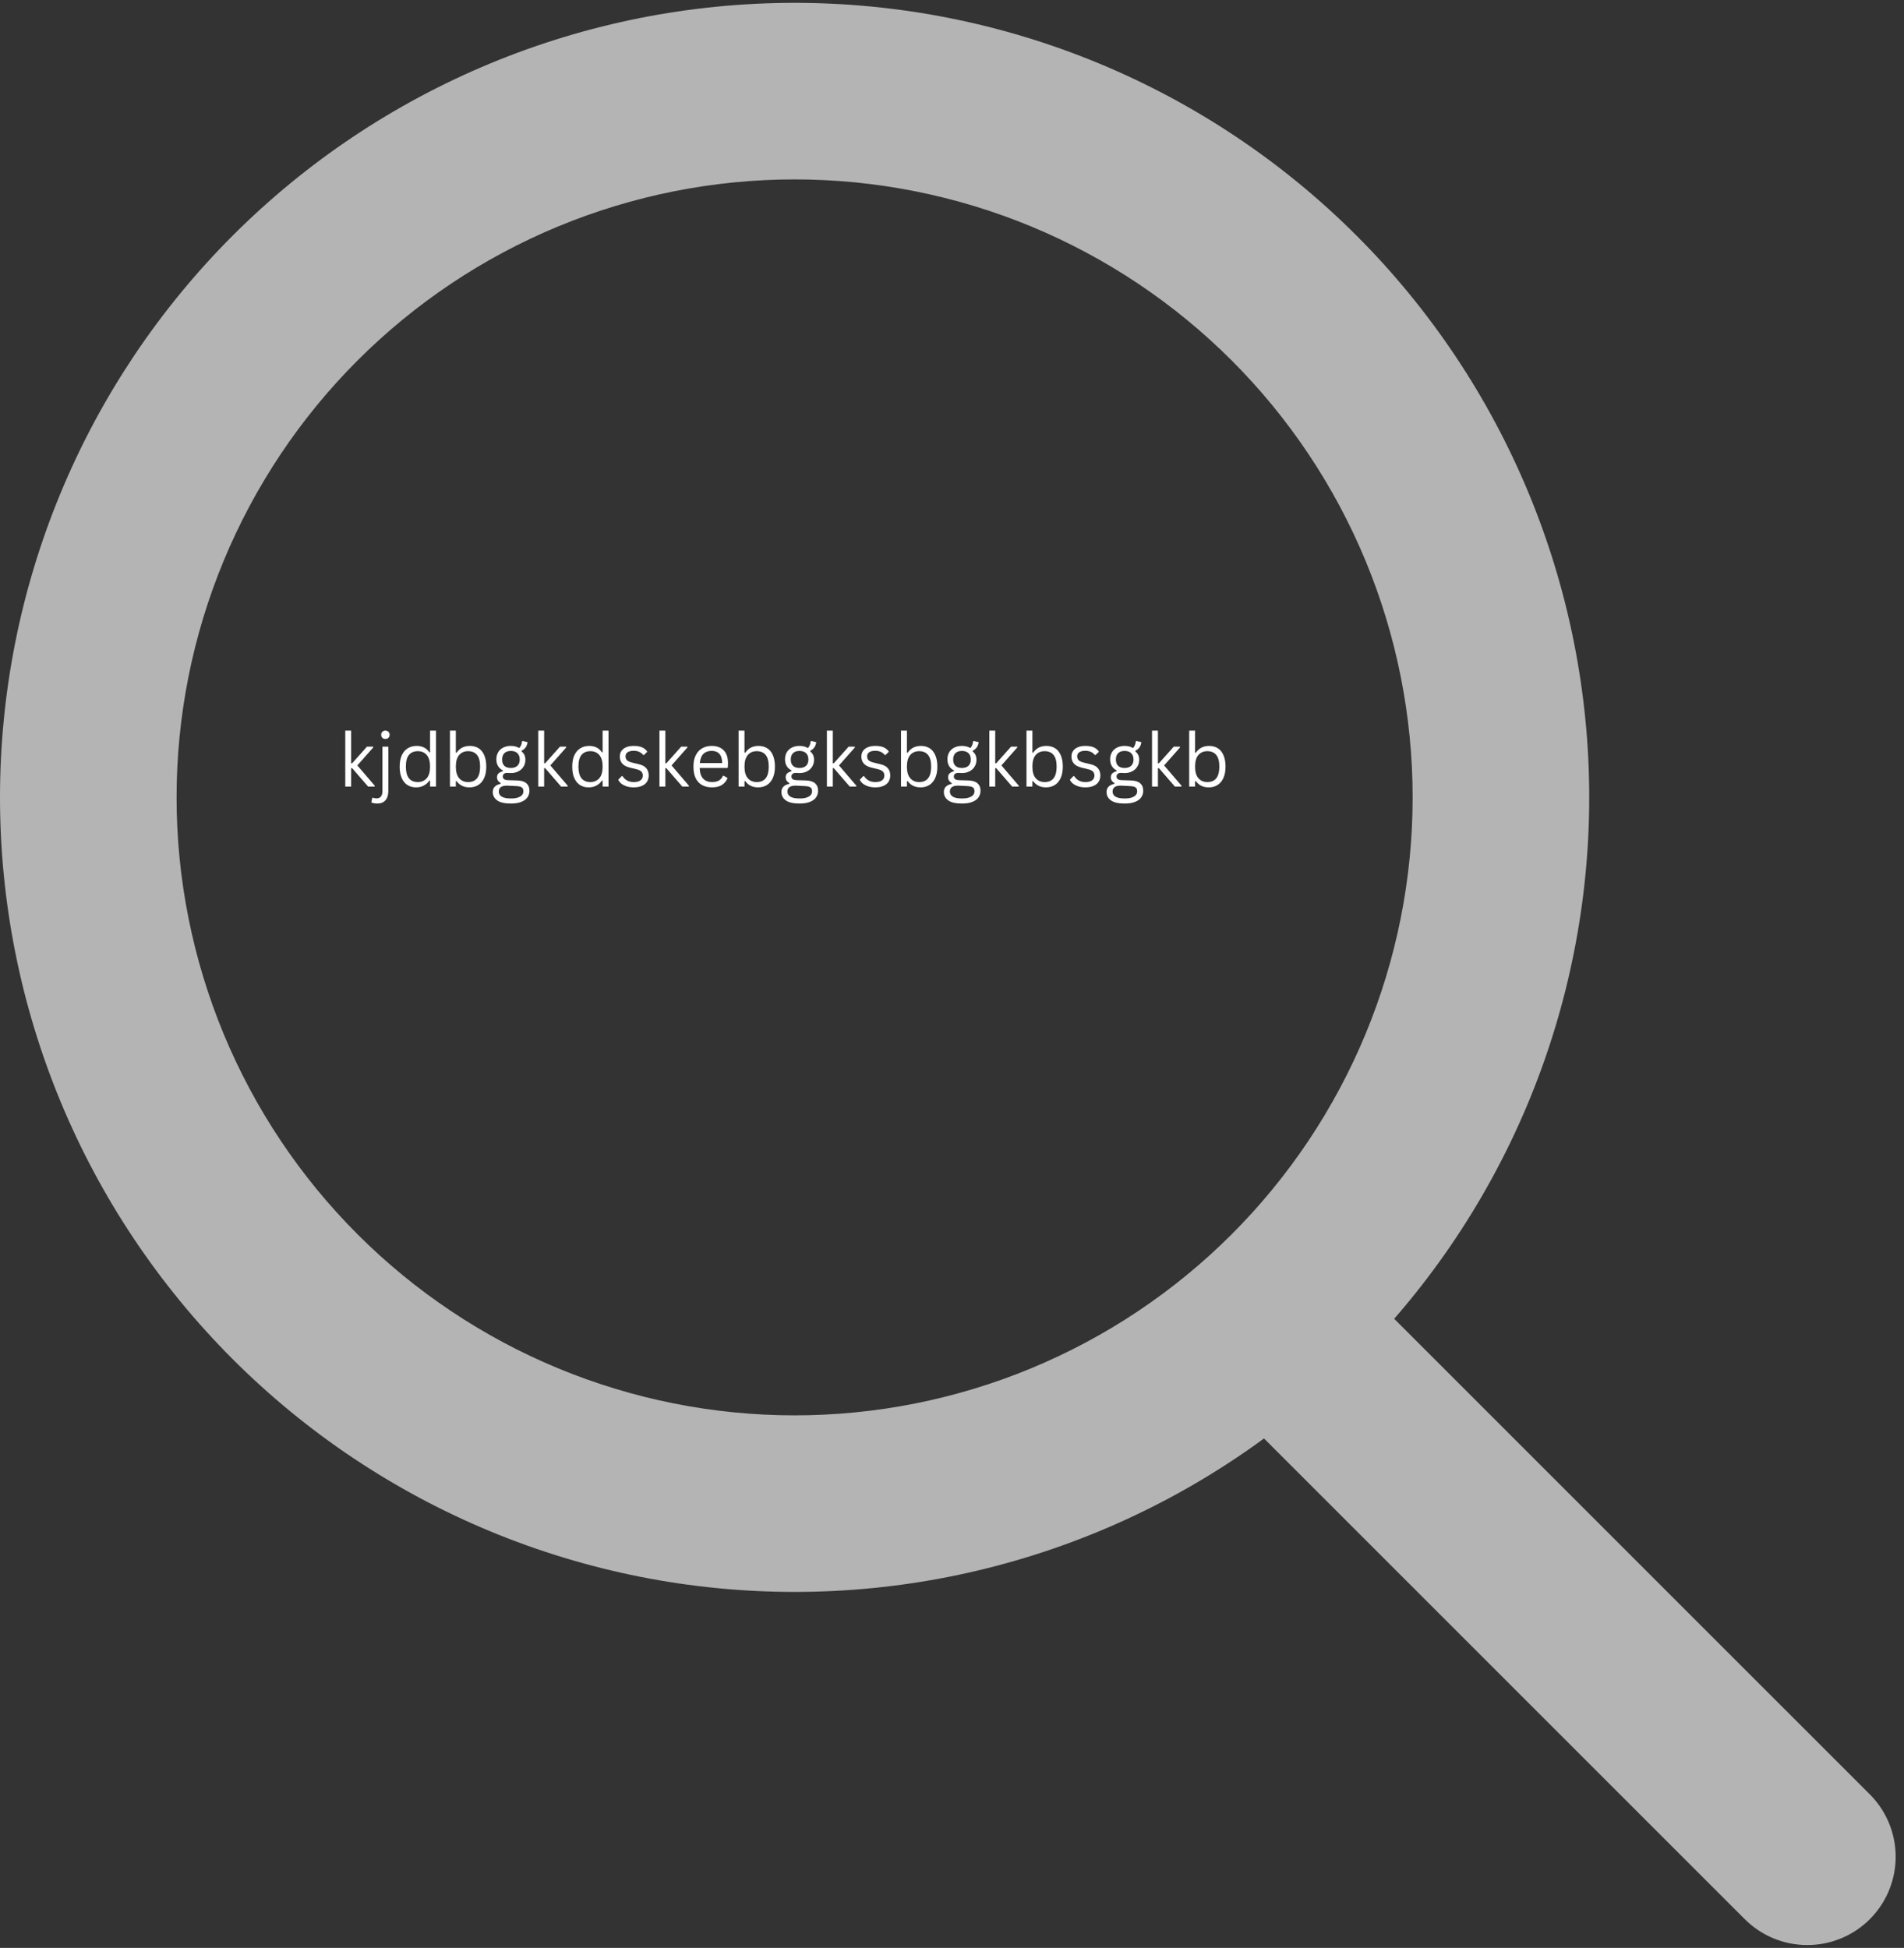 <svg xmlns="http://www.w3.org/2000/svg" xmlns:xlink="http://www.w3.org/1999/xlink" width="821" zoomAndPan="magnify" viewBox="0 0 615.75 630" height="840" preserveAspectRatio="xMidYMid meet" version="1.2"><rect x="0" y="0" width="615.75" height="630" fill="#333333" stroke="none"/><defs><clipPath id="706096820e"><path d="M 0 0.129 L 514 0.129 L 514 515 L 0 515 Z M 0 0.129 "/></clipPath><clipPath id="1c6dd3f3b4"><path d="M 383 399 L 614 399 L 614 629.871 L 383 629.871 Z M 383 399 "/></clipPath></defs><g id="3831ed26a3"><g clip-rule="nonzero" clip-path="url(#706096820e)"><path style=" stroke:none;fill-rule:nonzero;fill:#b4b4b4;fill-opacity:1;" d="M 256.977 514.871 C 252.77 514.871 248.566 514.766 244.367 514.559 C 240.164 514.355 235.973 514.043 231.789 513.633 C 227.602 513.219 223.43 512.707 219.27 512.09 C 215.109 511.473 210.965 510.754 206.84 509.934 C 202.719 509.109 198.613 508.191 194.535 507.168 C 190.457 506.145 186.402 505.023 182.379 503.805 C 178.355 502.582 174.363 501.266 170.402 499.848 C 166.441 498.43 162.52 496.918 158.637 495.309 C 154.75 493.699 150.906 491.996 147.105 490.195 C 143.301 488.398 139.547 486.508 135.84 484.527 C 132.129 482.543 128.473 480.473 124.863 478.309 C 121.258 476.148 117.703 473.898 114.207 471.562 C 110.711 469.227 107.273 466.805 103.895 464.297 C 100.516 461.793 97.203 459.207 93.953 456.539 C 90.699 453.871 87.516 451.125 84.402 448.301 C 81.285 445.477 78.238 442.578 75.266 439.602 C 72.293 436.629 69.395 433.586 66.57 430.469 C 63.746 427.352 61 424.168 58.332 420.918 C 55.664 417.668 53.074 414.352 50.57 410.973 C 48.066 407.598 45.645 404.16 43.309 400.664 C 40.973 397.164 38.723 393.613 36.559 390.008 C 34.398 386.398 32.324 382.742 30.344 379.031 C 28.359 375.324 26.469 371.566 24.672 367.766 C 22.875 363.965 21.172 360.121 19.562 356.234 C 17.953 352.348 16.438 348.426 15.023 344.465 C 13.605 340.508 12.285 336.516 11.066 332.492 C 9.844 328.465 8.723 324.414 7.699 320.336 C 6.68 316.254 5.758 312.152 4.938 308.027 C 4.117 303.902 3.398 299.762 2.781 295.602 C 2.164 291.441 1.648 287.27 1.238 283.082 C 0.824 278.898 0.516 274.703 0.309 270.504 C 0.102 266.305 0 262.102 0 257.895 C 0 253.688 0.102 249.484 0.309 245.285 C 0.516 241.086 0.824 236.891 1.238 232.707 C 1.648 228.52 2.164 224.348 2.781 220.188 C 3.398 216.027 4.117 211.887 4.938 207.762 C 5.758 203.637 6.68 199.535 7.699 195.453 C 8.723 191.375 9.844 187.324 11.066 183.297 C 12.285 179.273 13.605 175.281 15.023 171.32 C 16.438 167.363 17.953 163.441 19.562 159.555 C 21.172 155.668 22.875 151.824 24.672 148.023 C 26.469 144.223 28.359 140.465 30.344 136.758 C 32.324 133.047 34.398 129.391 36.559 125.781 C 38.723 122.176 40.973 118.625 43.309 115.125 C 45.645 111.629 48.066 108.191 50.57 104.816 C 53.074 101.438 55.664 98.121 58.332 94.871 C 61 91.621 63.746 88.438 66.57 85.32 C 69.395 82.203 72.293 79.16 75.266 76.188 C 78.238 73.211 81.285 70.312 84.402 67.488 C 87.516 64.664 90.699 61.918 93.953 59.25 C 97.203 56.582 100.516 53.996 103.895 51.488 C 107.273 48.984 110.711 46.562 114.207 44.227 C 117.703 41.891 121.258 39.641 124.863 37.48 C 128.473 35.316 132.129 33.246 135.836 31.262 C 139.547 29.281 143.301 27.391 147.105 25.59 C 150.906 23.793 154.75 22.09 158.637 20.48 C 162.52 18.871 166.441 17.359 170.402 15.941 C 174.363 14.523 178.355 13.207 182.379 11.984 C 186.402 10.766 190.457 9.641 194.535 8.621 C 198.613 7.598 202.719 6.676 206.84 5.855 C 210.965 5.035 215.109 4.316 219.27 3.699 C 223.43 3.082 227.602 2.57 231.789 2.156 C 235.973 1.746 240.164 1.434 244.367 1.23 C 248.566 1.023 252.77 0.918 256.977 0.918 C 261.18 0.918 265.383 1.023 269.586 1.23 C 273.785 1.434 277.977 1.746 282.164 2.156 C 286.348 2.57 290.52 3.082 294.68 3.699 C 298.84 4.316 302.984 5.035 307.109 5.855 C 311.234 6.676 315.336 7.598 319.414 8.621 C 323.496 9.641 327.547 10.766 331.57 11.984 C 335.594 13.207 339.586 14.523 343.547 15.941 C 347.508 17.359 351.43 18.871 355.316 20.48 C 359.199 22.09 363.043 23.793 366.848 25.59 C 370.648 27.391 374.402 29.281 378.113 31.262 C 381.82 33.246 385.48 35.316 389.086 37.48 C 392.695 39.641 396.246 41.891 399.742 44.227 C 403.238 46.562 406.676 48.984 410.055 51.488 C 413.434 53.996 416.746 56.582 420 59.25 C 423.25 61.918 426.434 64.664 429.551 67.488 C 432.664 70.312 435.711 73.211 438.684 76.188 C 441.656 79.16 444.559 82.203 447.383 85.32 C 450.207 88.438 452.953 91.621 455.621 94.871 C 458.289 98.121 460.875 101.438 463.379 104.816 C 465.883 108.191 468.305 111.629 470.641 115.125 C 472.977 118.625 475.227 122.176 477.391 125.781 C 479.551 129.391 481.625 133.047 483.605 136.758 C 485.59 140.465 487.48 144.223 489.277 148.023 C 491.074 151.824 492.781 155.668 494.391 159.555 C 496 163.441 497.512 167.363 498.93 171.32 C 500.344 175.281 501.664 179.273 502.887 183.297 C 504.105 187.324 505.227 191.375 506.25 195.453 C 507.27 199.535 508.191 203.637 509.012 207.762 C 509.832 211.887 510.551 216.027 511.168 220.188 C 511.785 224.348 512.301 228.52 512.711 232.707 C 513.125 236.891 513.434 241.086 513.641 245.285 C 513.848 249.484 513.949 253.688 513.949 257.895 C 513.949 262.102 513.848 266.305 513.641 270.504 C 513.434 274.703 513.125 278.898 512.711 283.082 C 512.301 287.27 511.785 291.441 511.168 295.602 C 510.551 299.762 509.832 303.902 509.012 308.027 C 508.191 312.152 507.27 316.254 506.25 320.336 C 505.227 324.414 504.105 328.465 502.887 332.492 C 501.664 336.516 500.344 340.508 498.93 344.465 C 497.512 348.426 496 352.348 494.391 356.234 C 492.781 360.121 491.074 363.965 489.277 367.766 C 487.48 371.566 485.59 375.324 483.605 379.031 C 481.625 382.742 479.551 386.398 477.391 390.008 C 475.227 393.613 472.977 397.164 470.641 400.664 C 468.305 404.16 465.883 407.598 463.379 410.973 C 460.875 414.352 458.289 417.668 455.621 420.918 C 452.953 424.168 450.207 427.352 447.383 430.469 C 444.559 433.586 441.656 436.629 438.684 439.602 C 435.711 442.578 432.664 445.477 429.551 448.301 C 426.434 451.125 423.25 453.871 420 456.539 C 416.746 459.207 413.434 461.793 410.055 464.297 C 406.676 466.805 403.238 469.227 399.742 471.562 C 396.246 473.898 392.695 476.148 389.086 478.309 C 385.48 480.473 381.82 482.543 378.113 484.527 C 374.402 486.508 370.648 488.398 366.848 490.195 C 363.043 491.996 359.199 493.699 355.316 495.309 C 351.43 496.918 347.508 498.43 343.547 499.848 C 339.586 501.266 335.594 502.582 331.57 503.805 C 327.547 505.023 323.496 506.145 319.414 507.168 C 315.336 508.191 311.234 509.113 307.109 509.934 C 302.984 510.754 298.84 511.473 294.68 512.09 C 290.52 512.707 286.348 513.219 282.164 513.633 C 277.977 514.043 273.785 514.355 269.586 514.559 C 265.383 514.766 261.18 514.871 256.977 514.871 Z M 256.977 58.023 C 253.703 58.023 250.434 58.105 247.168 58.266 C 243.902 58.426 240.641 58.668 237.383 58.988 C 234.129 59.309 230.883 59.707 227.648 60.188 C 224.414 60.668 221.191 61.227 217.984 61.867 C 214.773 62.504 211.582 63.219 208.41 64.016 C 205.238 64.809 202.086 65.684 198.957 66.633 C 195.824 67.582 192.723 68.605 189.641 69.707 C 186.562 70.809 183.512 71.988 180.488 73.238 C 177.465 74.492 174.477 75.816 171.52 77.215 C 168.562 78.613 165.641 80.082 162.758 81.625 C 159.871 83.168 157.027 84.777 154.223 86.461 C 151.414 88.141 148.652 89.891 145.934 91.707 C 143.215 93.527 140.539 95.41 137.914 97.359 C 135.285 99.305 132.707 101.316 130.18 103.395 C 127.652 105.469 125.176 107.605 122.75 109.801 C 120.328 111.996 117.957 114.254 115.645 116.566 C 113.332 118.879 111.078 121.246 108.883 123.672 C 106.684 126.094 104.551 128.57 102.473 131.098 C 100.398 133.629 98.387 136.203 96.438 138.832 C 94.488 141.461 92.605 144.133 90.789 146.852 C 88.973 149.574 87.223 152.336 85.543 155.141 C 83.859 157.945 82.246 160.793 80.707 163.676 C 79.164 166.562 77.695 169.48 76.297 172.438 C 74.898 175.395 73.57 178.387 72.32 181.406 C 71.066 184.43 69.891 187.48 68.789 190.559 C 67.688 193.641 66.66 196.746 65.711 199.875 C 64.762 203.004 63.891 206.156 63.094 209.332 C 62.301 212.504 61.586 215.695 60.945 218.902 C 60.309 222.109 59.75 225.332 59.27 228.566 C 58.789 231.805 58.387 235.047 58.066 238.305 C 57.746 241.559 57.508 244.82 57.348 248.086 C 57.188 251.355 57.105 254.625 57.105 257.895 C 57.105 261.164 57.188 264.434 57.348 267.703 C 57.508 270.969 57.746 274.23 58.066 277.484 C 58.387 280.742 58.789 283.984 59.27 287.223 C 59.75 290.457 60.309 293.68 60.945 296.887 C 61.586 300.094 62.301 303.285 63.094 306.457 C 63.891 309.633 64.762 312.785 65.711 315.914 C 66.66 319.043 67.688 322.148 68.789 325.227 C 69.891 328.309 71.066 331.359 72.32 334.383 C 73.57 337.402 74.898 340.395 76.297 343.352 C 77.695 346.305 79.164 349.227 80.707 352.113 C 82.246 354.996 83.859 357.844 85.543 360.648 C 87.223 363.453 88.973 366.215 90.789 368.938 C 92.605 371.656 94.488 374.328 96.438 376.957 C 98.387 379.582 100.398 382.16 102.473 384.691 C 104.551 387.219 106.684 389.695 108.883 392.117 C 111.078 394.543 113.332 396.91 115.645 399.223 C 117.957 401.535 120.328 403.793 122.75 405.988 C 125.176 408.184 127.652 410.32 130.18 412.395 C 132.707 414.473 135.285 416.484 137.914 418.43 C 140.539 420.379 143.215 422.262 145.934 424.078 C 148.652 425.898 151.414 427.648 154.223 429.328 C 157.027 431.012 159.871 432.621 162.758 434.164 C 165.641 435.707 168.562 437.176 171.52 438.574 C 174.477 439.973 177.465 441.297 180.488 442.551 C 183.512 443.801 186.562 444.977 189.641 446.082 C 192.723 447.184 195.824 448.207 198.957 449.156 C 202.086 450.105 205.238 450.98 208.41 451.773 C 211.582 452.57 214.773 453.285 217.984 453.922 C 221.191 454.562 224.414 455.121 227.648 455.602 C 230.883 456.082 234.129 456.48 237.383 456.801 C 240.641 457.121 243.902 457.363 247.168 457.523 C 250.434 457.684 253.703 457.766 256.977 457.766 C 260.246 457.766 263.516 457.684 266.781 457.523 C 270.051 457.363 273.309 457.121 276.566 456.801 C 279.82 456.48 283.066 456.082 286.301 455.602 C 289.539 455.121 292.758 454.562 295.969 453.922 C 299.176 453.285 302.367 452.57 305.539 451.773 C 308.711 450.98 311.863 450.105 314.992 449.156 C 318.125 448.207 321.23 447.184 324.309 446.082 C 327.391 444.977 330.441 443.801 333.461 442.551 C 336.484 441.297 339.473 439.973 342.43 438.574 C 345.387 437.176 348.309 435.707 351.191 434.164 C 354.078 432.621 356.922 431.012 359.73 429.328 C 362.535 427.648 365.297 425.898 368.016 424.078 C 370.738 422.262 373.41 420.379 376.039 418.43 C 378.664 416.484 381.242 414.473 383.77 412.395 C 386.301 410.32 388.777 408.184 391.199 405.988 C 393.621 403.793 395.992 401.535 398.305 399.223 C 400.617 396.91 402.871 394.543 405.07 392.117 C 407.266 389.695 409.402 387.219 411.477 384.691 C 413.551 382.16 415.562 379.582 417.512 376.957 C 419.461 374.328 421.344 371.656 423.16 368.938 C 424.977 366.215 426.727 363.453 428.41 360.648 C 430.09 357.844 431.703 354.996 433.246 352.113 C 434.785 349.227 436.258 346.305 437.656 343.352 C 439.055 340.395 440.379 337.402 441.629 334.383 C 442.883 331.359 444.059 328.309 445.16 325.227 C 446.262 322.148 447.289 319.043 448.238 315.914 C 449.188 312.785 450.059 309.633 450.855 306.457 C 451.648 303.285 452.367 300.094 453.004 296.887 C 453.641 293.68 454.203 290.457 454.68 287.223 C 455.16 283.984 455.562 280.742 455.883 277.484 C 456.203 274.23 456.445 270.969 456.605 267.703 C 456.766 264.434 456.844 261.164 456.844 257.895 C 456.844 254.625 456.766 251.355 456.605 248.086 C 456.445 244.82 456.203 241.559 455.883 238.305 C 455.562 235.047 455.16 231.805 454.68 228.566 C 454.203 225.332 453.641 222.109 453.004 218.902 C 452.367 215.695 451.648 212.504 450.855 209.332 C 450.059 206.156 449.188 203.004 448.238 199.875 C 447.289 196.746 446.262 193.641 445.16 190.559 C 444.059 187.48 442.883 184.43 441.629 181.406 C 440.379 178.387 439.055 175.395 437.656 172.438 C 436.258 169.48 434.785 166.562 433.246 163.676 C 431.703 160.793 430.09 157.945 428.41 155.141 C 426.727 152.336 424.977 149.574 423.16 146.852 C 421.344 144.133 419.461 141.461 417.512 138.832 C 415.562 136.203 413.551 133.629 411.477 131.098 C 409.402 128.57 407.266 126.094 405.07 123.672 C 402.871 121.246 400.617 118.879 398.305 116.566 C 395.992 114.254 393.621 111.996 391.199 109.801 C 388.777 107.605 386.301 105.469 383.77 103.395 C 381.242 101.316 378.664 99.305 376.039 97.359 C 373.41 95.41 370.738 93.527 368.016 91.707 C 365.297 89.891 362.535 88.141 359.73 86.461 C 356.922 84.777 354.078 83.168 351.191 81.625 C 348.309 80.082 345.387 78.613 342.43 77.215 C 339.473 75.816 336.484 74.492 333.461 73.238 C 330.441 71.988 327.391 70.809 324.309 69.707 C 321.23 68.605 318.125 67.582 314.992 66.633 C 311.863 65.684 308.711 64.809 305.539 64.016 C 302.367 63.219 299.176 62.504 295.969 61.867 C 292.758 61.227 289.539 60.668 286.301 60.188 C 283.066 59.707 279.82 59.309 276.566 58.988 C 273.309 58.668 270.051 58.426 266.781 58.266 C 263.516 58.105 260.246 58.023 256.977 58.023 Z M 256.977 58.023 "/></g><g clip-rule="nonzero" clip-path="url(#1c6dd3f3b4)"><path style=" stroke:none;fill-rule:nonzero;fill:#b4b4b4;fill-opacity:1;" d="M 584.332 629.082 C 582.461 629.074 580.609 628.883 578.773 628.512 C 576.938 628.137 575.16 627.59 573.434 626.867 C 571.703 626.145 570.066 625.262 568.512 624.215 C 566.961 623.172 565.523 621.984 564.203 620.656 L 391.457 447.914 C 390.797 447.25 390.172 446.559 389.578 445.836 C 388.984 445.113 388.43 444.363 387.91 443.582 C 387.391 442.805 386.91 442.004 386.473 441.18 C 386.031 440.355 385.633 439.508 385.273 438.645 C 384.918 437.781 384.602 436.902 384.332 436.008 C 384.062 435.113 383.836 434.207 383.652 433.289 C 383.473 432.371 383.336 431.445 383.242 430.516 C 383.152 429.586 383.105 428.652 383.105 427.715 C 383.105 426.781 383.152 425.848 383.246 424.918 C 383.336 423.988 383.473 423.062 383.656 422.145 C 383.84 421.23 384.066 420.324 384.34 419.43 C 384.609 418.535 384.926 417.652 385.285 416.789 C 385.641 415.926 386.039 415.082 386.48 414.258 C 386.922 413.434 387.402 412.633 387.922 411.855 C 388.441 411.074 389 410.324 389.594 409.602 C 390.188 408.879 390.812 408.188 391.473 407.527 C 392.137 406.867 392.828 406.238 393.551 405.645 C 394.273 405.051 395.023 404.496 395.801 403.977 C 396.578 403.457 397.379 402.977 398.203 402.535 C 399.031 402.094 399.875 401.695 400.738 401.336 C 401.602 400.977 402.48 400.664 403.375 400.391 C 404.27 400.121 405.176 399.891 406.094 399.711 C 407.012 399.527 407.934 399.391 408.867 399.297 C 409.797 399.207 410.73 399.16 411.664 399.16 C 412.602 399.16 413.531 399.203 414.465 399.297 C 415.395 399.387 416.316 399.523 417.234 399.707 C 418.152 399.887 419.059 400.113 419.953 400.387 C 420.848 400.656 421.73 400.969 422.594 401.328 C 423.457 401.684 424.301 402.082 425.125 402.523 C 425.953 402.965 426.754 403.445 427.531 403.965 C 428.309 404.48 429.059 405.039 429.785 405.633 C 430.508 406.223 431.199 406.852 431.859 407.512 L 604.605 580.254 C 605.605 581.25 606.527 582.309 607.371 583.438 C 608.219 584.57 608.973 585.754 609.641 586.996 C 610.309 588.238 610.883 589.523 611.359 590.848 C 611.84 592.176 612.215 593.531 612.492 594.914 C 612.77 596.293 612.945 597.691 613.016 599.098 C 613.086 600.508 613.055 601.914 612.914 603.316 C 612.777 604.719 612.539 606.105 612.195 607.473 C 611.852 608.84 611.41 610.176 610.867 611.477 C 610.328 612.781 609.695 614.035 608.969 615.242 C 608.242 616.453 607.43 617.602 606.531 618.688 C 605.637 619.777 604.664 620.793 603.617 621.738 C 602.57 622.68 601.457 623.543 600.281 624.32 C 599.109 625.102 597.883 625.789 596.605 626.387 C 595.328 626.984 594.012 627.484 592.664 627.891 C 591.312 628.293 589.938 628.594 588.543 628.793 C 587.145 628.992 585.742 629.09 584.332 629.082 Z M 584.332 629.082 "/></g><g style="fill:#ffffff;fill-opacity:1;"><g transform="translate(109.408, 254.403)"><path style="stroke:none" d="M 2.25 0 L 2.25 -18.109 L 4.156 -18.109 L 4.156 -7.531 L 4.469 -7.531 L 9.281 -12.922 L 11.281 -12.922 L 11.281 -12.641 L 6.156 -6.844 L 11.766 -0.297 L 11.766 0 L 9.641 0 L 4.469 -5.969 L 4.156 -5.969 L 4.156 0 Z M 2.25 0 "/></g><g transform="translate(121.427, 254.403)"><path style="stroke:none" d="M 3.203 -15.406 C 2.797 -15.406 2.469 -15.531 2.219 -15.781 C 1.969 -16.039 1.844 -16.367 1.844 -16.766 C 1.844 -17.148 1.969 -17.469 2.219 -17.719 C 2.469 -17.977 2.797 -18.109 3.203 -18.109 C 3.609 -18.109 3.938 -17.977 4.188 -17.719 C 4.445 -17.469 4.578 -17.148 4.578 -16.766 C 4.578 -16.367 4.445 -16.039 4.188 -15.781 C 3.938 -15.531 3.609 -15.406 3.203 -15.406 Z M 0.625 5.484 C 0.219 5.484 -0.133 5.453 -0.438 5.391 C -0.75 5.336 -1.051 5.254 -1.344 5.141 L -1.047 3.672 L -0.828 3.594 C -0.441 3.738 -0.047 3.812 0.359 3.812 C 0.973 3.812 1.441 3.609 1.766 3.203 C 2.086 2.805 2.25 2.234 2.25 1.484 L 2.25 -12.922 L 4.156 -12.922 L 4.156 1.422 C 4.156 2.711 3.848 3.711 3.234 4.422 C 2.617 5.129 1.75 5.484 0.625 5.484 Z M 0.625 5.484 "/></g><g transform="translate(127.834, 254.403)"><path style="stroke:none" d="M 6.703 0.25 C 5.66 0.25 4.742 0.004 3.953 -0.484 C 3.16 -0.984 2.539 -1.734 2.094 -2.734 C 1.645 -3.734 1.422 -4.973 1.422 -6.453 C 1.422 -7.93 1.656 -9.172 2.125 -10.172 C 2.594 -11.172 3.238 -11.914 4.062 -12.406 C 4.883 -12.906 5.836 -13.156 6.922 -13.156 C 7.773 -13.156 8.547 -12.992 9.234 -12.672 C 9.922 -12.348 10.516 -11.816 11.016 -11.078 L 11.25 -11.125 L 11.25 -18.109 L 13.156 -18.109 L 13.156 0 L 11.25 0 L 11.25 -1.891 L 11.016 -1.938 C 10.586 -1.289 10.008 -0.766 9.281 -0.359 C 8.562 0.047 7.703 0.25 6.703 0.25 Z M 7.297 -1.469 C 8.492 -1.469 9.453 -1.879 10.172 -2.703 C 10.891 -3.523 11.25 -4.773 11.25 -6.453 C 11.25 -8.141 10.891 -9.395 10.172 -10.219 C 9.453 -11.039 8.492 -11.453 7.297 -11.453 C 6.055 -11.453 5.098 -11.051 4.422 -10.25 C 3.754 -9.445 3.422 -8.18 3.422 -6.453 C 3.422 -3.129 4.711 -1.469 7.297 -1.469 Z M 7.297 -1.469 "/></g><g transform="translate(143.262, 254.403)"><path style="stroke:none" d="M 8.578 0.25 C 7.617 0.25 6.785 0.066 6.078 -0.297 C 5.379 -0.672 4.82 -1.164 4.406 -1.781 L 4.156 -1.734 L 4.156 0 L 2.25 0 L 2.25 -18.109 L 4.156 -18.109 L 4.156 -10.984 L 4.406 -10.938 C 5.383 -12.414 6.812 -13.156 8.688 -13.156 C 9.75 -13.156 10.676 -12.91 11.469 -12.422 C 12.27 -11.93 12.891 -11.18 13.328 -10.172 C 13.773 -9.172 14 -7.93 14 -6.453 C 14 -4.984 13.766 -3.742 13.297 -2.734 C 12.828 -1.734 12.188 -0.984 11.375 -0.484 C 10.57 0.004 9.641 0.25 8.578 0.25 Z M 8.125 -1.469 C 10.707 -1.469 12 -3.129 12 -6.453 C 12 -8.18 11.66 -9.445 10.984 -10.25 C 10.316 -11.051 9.363 -11.453 8.125 -11.453 C 6.914 -11.453 5.953 -11.039 5.234 -10.219 C 4.516 -9.395 4.156 -8.141 4.156 -6.453 C 4.156 -4.773 4.516 -3.523 5.234 -2.703 C 5.953 -1.879 6.914 -1.469 8.125 -1.469 Z M 8.125 -1.469 "/></g></g><g style="fill:#ffffff;fill-opacity:1;"><g transform="translate(158.583, 254.403)"><path style="stroke:none" d="M 6.656 5.484 C 4.613 5.484 3.125 5.141 2.188 4.453 C 1.25 3.773 0.781 2.875 0.781 1.75 C 0.781 1.031 1 0.453 1.438 0.016 C 1.875 -0.41 2.508 -0.719 3.344 -0.906 L 3.344 -1.141 C 2.945 -1.367 2.648 -1.633 2.453 -1.938 C 2.254 -2.25 2.156 -2.613 2.156 -3.031 C 2.156 -3.531 2.312 -3.938 2.625 -4.25 C 2.945 -4.562 3.422 -4.801 4.047 -4.969 L 4.047 -5.219 C 2.641 -5.957 1.938 -7.16 1.938 -8.828 C 1.938 -9.672 2.125 -10.422 2.5 -11.078 C 2.883 -11.734 3.43 -12.242 4.141 -12.609 C 4.859 -12.973 5.688 -13.156 6.625 -13.156 C 7.707 -13.156 8.613 -12.922 9.344 -12.453 C 9.613 -12.754 9.816 -13.078 9.953 -13.422 C 10.098 -13.773 10.188 -14.172 10.219 -14.609 L 10.469 -14.75 L 12.031 -14.375 C 11.957 -13.719 11.758 -13.16 11.438 -12.703 C 11.125 -12.254 10.68 -11.883 10.109 -11.594 L 10.109 -11.344 C 10.523 -11.02 10.832 -10.633 11.031 -10.188 C 11.227 -9.75 11.328 -9.238 11.328 -8.656 C 11.328 -7.844 11.129 -7.113 10.734 -6.469 C 10.348 -5.82 9.797 -5.312 9.078 -4.938 C 8.367 -4.562 7.551 -4.375 6.625 -4.375 C 6.52 -4.375 6.328 -4.383 6.047 -4.406 C 5.734 -4.414 5.504 -4.422 5.359 -4.422 C 4.953 -4.422 4.625 -4.316 4.375 -4.109 C 4.133 -3.898 4.016 -3.629 4.016 -3.297 C 4.016 -2.891 4.145 -2.594 4.406 -2.406 C 4.664 -2.219 5.098 -2.109 5.703 -2.078 L 8.766 -1.984 C 10.078 -1.93 11.051 -1.617 11.688 -1.047 C 12.32 -0.484 12.641 0.312 12.641 1.344 C 12.641 2.113 12.43 2.812 12.016 3.438 C 11.609 4.062 10.957 4.555 10.062 4.922 C 9.164 5.297 8.031 5.484 6.656 5.484 Z M 6.625 -6.016 C 7.539 -6.016 8.25 -6.254 8.75 -6.734 C 9.25 -7.211 9.5 -7.879 9.5 -8.734 C 9.5 -9.629 9.25 -10.316 8.75 -10.797 C 8.258 -11.285 7.551 -11.531 6.625 -11.531 C 5.707 -11.531 5.004 -11.285 4.516 -10.797 C 4.035 -10.316 3.797 -9.629 3.797 -8.734 C 3.797 -7.867 4.035 -7.195 4.516 -6.719 C 5.004 -6.25 5.707 -6.016 6.625 -6.016 Z M 6.656 3.844 C 7.602 3.844 8.379 3.734 8.984 3.516 C 9.586 3.305 10.02 3.031 10.281 2.688 C 10.551 2.344 10.688 1.953 10.688 1.516 C 10.688 1.141 10.613 0.832 10.469 0.594 C 10.332 0.363 10.102 0.188 9.781 0.062 C 9.457 -0.051 9.02 -0.125 8.469 -0.156 L 5.578 -0.297 L 5.172 -0.297 C 3.547 -0.266 2.734 0.363 2.734 1.594 C 2.734 3.094 4.039 3.844 6.656 3.844 Z M 6.656 3.844 "/></g><g transform="translate(171.82, 254.403)"><path style="stroke:none" d="M 2.25 0 L 2.25 -18.109 L 4.156 -18.109 L 4.156 -7.531 L 4.469 -7.531 L 9.281 -12.922 L 11.281 -12.922 L 11.281 -12.641 L 6.156 -6.844 L 11.766 -0.297 L 11.766 0 L 9.641 0 L 4.469 -5.969 L 4.156 -5.969 L 4.156 0 Z M 2.25 0 "/></g></g><g style="fill:#ffffff;fill-opacity:1;"><g transform="translate(183.64, 254.403)"><path style="stroke:none" d="M 6.703 0.25 C 5.66 0.25 4.742 0.004 3.953 -0.484 C 3.16 -0.984 2.539 -1.734 2.094 -2.734 C 1.645 -3.734 1.422 -4.973 1.422 -6.453 C 1.422 -7.93 1.656 -9.172 2.125 -10.172 C 2.594 -11.172 3.238 -11.914 4.062 -12.406 C 4.883 -12.906 5.836 -13.156 6.922 -13.156 C 7.773 -13.156 8.547 -12.992 9.234 -12.672 C 9.922 -12.348 10.516 -11.816 11.016 -11.078 L 11.25 -11.125 L 11.25 -18.109 L 13.156 -18.109 L 13.156 0 L 11.25 0 L 11.25 -1.891 L 11.016 -1.938 C 10.586 -1.289 10.008 -0.766 9.281 -0.359 C 8.562 0.047 7.703 0.25 6.703 0.25 Z M 7.297 -1.469 C 8.492 -1.469 9.453 -1.879 10.172 -2.703 C 10.891 -3.523 11.25 -4.773 11.25 -6.453 C 11.25 -8.141 10.891 -9.395 10.172 -10.219 C 9.453 -11.039 8.492 -11.453 7.297 -11.453 C 6.055 -11.453 5.098 -11.051 4.422 -10.25 C 3.754 -9.445 3.422 -8.18 3.422 -6.453 C 3.422 -3.129 4.711 -1.469 7.297 -1.469 Z M 7.297 -1.469 "/></g><g transform="translate(199.067, 254.403)"><path style="stroke:none" d="M 5.891 0.25 C 5.078 0.25 4.32 0.145 3.625 -0.062 C 2.938 -0.281 2.352 -0.578 1.875 -0.953 C 1.406 -1.328 1.07 -1.75 0.875 -2.219 L 2 -3.391 L 2.25 -3.391 C 2.664 -2.754 3.172 -2.273 3.766 -1.953 C 4.359 -1.629 5.066 -1.469 5.891 -1.469 C 6.836 -1.469 7.562 -1.648 8.062 -2.016 C 8.562 -2.391 8.812 -2.91 8.812 -3.578 C 8.812 -4.078 8.66 -4.492 8.359 -4.828 C 8.055 -5.16 7.566 -5.41 6.891 -5.578 L 4.719 -6.109 C 3.551 -6.391 2.703 -6.832 2.172 -7.438 C 1.641 -8.051 1.375 -8.805 1.375 -9.703 C 1.375 -10.41 1.551 -11.02 1.906 -11.531 C 2.27 -12.051 2.785 -12.453 3.453 -12.734 C 4.129 -13.016 4.938 -13.156 5.875 -13.156 C 7.051 -13.156 7.984 -12.988 8.672 -12.656 C 9.359 -12.332 9.891 -11.875 10.266 -11.281 L 9.188 -10.219 L 8.953 -10.219 C 8.547 -10.695 8.098 -11.039 7.609 -11.25 C 7.117 -11.469 6.539 -11.578 5.875 -11.578 C 5.02 -11.578 4.363 -11.422 3.906 -11.109 C 3.457 -10.805 3.234 -10.367 3.234 -9.797 C 3.234 -9.266 3.391 -8.836 3.703 -8.516 C 4.023 -8.203 4.586 -7.945 5.391 -7.75 L 7.531 -7.234 C 8.656 -6.973 9.469 -6.531 9.969 -5.906 C 10.469 -5.289 10.719 -4.52 10.719 -3.594 C 10.719 -2.832 10.535 -2.16 10.172 -1.578 C 9.816 -1.004 9.273 -0.555 8.547 -0.234 C 7.816 0.086 6.93 0.25 5.891 0.25 Z M 5.891 0.25 "/></g><g transform="translate(211.015, 254.403)"><path style="stroke:none" d="M 2.25 0 L 2.25 -18.109 L 4.156 -18.109 L 4.156 -7.531 L 4.469 -7.531 L 9.281 -12.922 L 11.281 -12.922 L 11.281 -12.641 L 6.156 -6.844 L 11.766 -0.297 L 11.766 0 L 9.641 0 L 4.469 -5.969 L 4.156 -5.969 L 4.156 0 Z M 2.25 0 "/></g></g><g style="fill:#ffffff;fill-opacity:1;"><g transform="translate(222.835, 254.403)"><path style="stroke:none" d="M 12.312 -6.016 L 3.438 -6.016 C 3.488 -4.453 3.863 -3.301 4.562 -2.562 C 5.258 -1.832 6.219 -1.469 7.438 -1.469 C 8.352 -1.469 9.094 -1.629 9.656 -1.953 C 10.219 -2.285 10.66 -2.801 10.984 -3.5 L 11.234 -3.5 L 12.469 -2.766 C 12.094 -1.828 11.492 -1.086 10.672 -0.547 C 9.848 -0.016 8.77 0.25 7.438 0.25 C 6.188 0.25 5.113 0.004 4.219 -0.484 C 3.32 -0.984 2.629 -1.734 2.141 -2.734 C 1.66 -3.734 1.422 -4.973 1.422 -6.453 C 1.422 -7.922 1.676 -9.156 2.188 -10.156 C 2.695 -11.164 3.395 -11.914 4.281 -12.406 C 5.164 -12.906 6.176 -13.156 7.312 -13.156 C 8.969 -13.156 10.258 -12.688 11.188 -11.75 C 12.125 -10.82 12.594 -9.441 12.594 -7.609 C 12.594 -6.891 12.578 -6.406 12.547 -6.156 Z M 10.719 -7.609 C 10.688 -8.984 10.379 -9.984 9.797 -10.609 C 9.223 -11.234 8.395 -11.547 7.312 -11.547 C 6.188 -11.547 5.301 -11.227 4.656 -10.594 C 4.008 -9.969 3.617 -8.973 3.484 -7.609 Z M 10.719 -7.609 "/></g><g transform="translate(236.61, 254.403)"><path style="stroke:none" d="M 8.578 0.25 C 7.617 0.25 6.785 0.066 6.078 -0.297 C 5.379 -0.672 4.82 -1.164 4.406 -1.781 L 4.156 -1.734 L 4.156 0 L 2.25 0 L 2.25 -18.109 L 4.156 -18.109 L 4.156 -10.984 L 4.406 -10.938 C 5.383 -12.414 6.812 -13.156 8.688 -13.156 C 9.75 -13.156 10.676 -12.91 11.469 -12.422 C 12.27 -11.93 12.891 -11.18 13.328 -10.172 C 13.773 -9.172 14 -7.93 14 -6.453 C 14 -4.984 13.766 -3.742 13.297 -2.734 C 12.828 -1.734 12.188 -0.984 11.375 -0.484 C 10.57 0.004 9.641 0.25 8.578 0.25 Z M 8.125 -1.469 C 10.707 -1.469 12 -3.129 12 -6.453 C 12 -8.18 11.66 -9.445 10.984 -10.25 C 10.316 -11.051 9.363 -11.453 8.125 -11.453 C 6.914 -11.453 5.953 -11.039 5.234 -10.219 C 4.516 -9.395 4.156 -8.141 4.156 -6.453 C 4.156 -4.773 4.516 -3.523 5.234 -2.703 C 5.953 -1.879 6.914 -1.469 8.125 -1.469 Z M 8.125 -1.469 "/></g></g><g style="fill:#ffffff;fill-opacity:1;"><g transform="translate(251.932, 254.403)"><path style="stroke:none" d="M 6.656 5.484 C 4.613 5.484 3.125 5.141 2.188 4.453 C 1.25 3.773 0.781 2.875 0.781 1.75 C 0.781 1.031 1 0.453 1.438 0.016 C 1.875 -0.41 2.508 -0.719 3.344 -0.906 L 3.344 -1.141 C 2.945 -1.367 2.648 -1.633 2.453 -1.938 C 2.254 -2.25 2.156 -2.613 2.156 -3.031 C 2.156 -3.531 2.312 -3.938 2.625 -4.25 C 2.945 -4.562 3.422 -4.801 4.047 -4.969 L 4.047 -5.219 C 2.641 -5.957 1.938 -7.16 1.938 -8.828 C 1.938 -9.672 2.125 -10.422 2.5 -11.078 C 2.883 -11.734 3.43 -12.242 4.141 -12.609 C 4.859 -12.973 5.688 -13.156 6.625 -13.156 C 7.707 -13.156 8.613 -12.922 9.344 -12.453 C 9.613 -12.754 9.816 -13.078 9.953 -13.422 C 10.098 -13.773 10.188 -14.172 10.219 -14.609 L 10.469 -14.75 L 12.031 -14.375 C 11.957 -13.719 11.758 -13.16 11.438 -12.703 C 11.125 -12.254 10.68 -11.883 10.109 -11.594 L 10.109 -11.344 C 10.523 -11.02 10.832 -10.633 11.031 -10.188 C 11.227 -9.75 11.328 -9.238 11.328 -8.656 C 11.328 -7.844 11.129 -7.113 10.734 -6.469 C 10.348 -5.82 9.797 -5.312 9.078 -4.938 C 8.367 -4.562 7.551 -4.375 6.625 -4.375 C 6.52 -4.375 6.328 -4.383 6.047 -4.406 C 5.734 -4.414 5.504 -4.422 5.359 -4.422 C 4.953 -4.422 4.625 -4.316 4.375 -4.109 C 4.133 -3.898 4.016 -3.629 4.016 -3.297 C 4.016 -2.891 4.145 -2.594 4.406 -2.406 C 4.664 -2.219 5.098 -2.109 5.703 -2.078 L 8.766 -1.984 C 10.078 -1.93 11.051 -1.617 11.688 -1.047 C 12.32 -0.484 12.641 0.312 12.641 1.344 C 12.641 2.113 12.43 2.812 12.016 3.438 C 11.609 4.062 10.957 4.555 10.062 4.922 C 9.164 5.297 8.031 5.484 6.656 5.484 Z M 6.625 -6.016 C 7.539 -6.016 8.25 -6.254 8.75 -6.734 C 9.25 -7.211 9.5 -7.879 9.5 -8.734 C 9.5 -9.629 9.25 -10.316 8.75 -10.797 C 8.258 -11.285 7.551 -11.531 6.625 -11.531 C 5.707 -11.531 5.004 -11.285 4.516 -10.797 C 4.035 -10.316 3.797 -9.629 3.797 -8.734 C 3.797 -7.867 4.035 -7.195 4.516 -6.719 C 5.004 -6.25 5.707 -6.016 6.625 -6.016 Z M 6.656 3.844 C 7.602 3.844 8.379 3.734 8.984 3.516 C 9.586 3.305 10.02 3.031 10.281 2.688 C 10.551 2.344 10.688 1.953 10.688 1.516 C 10.688 1.141 10.613 0.832 10.469 0.594 C 10.332 0.363 10.102 0.188 9.781 0.062 C 9.457 -0.051 9.02 -0.125 8.469 -0.156 L 5.578 -0.297 L 5.172 -0.297 C 3.547 -0.266 2.734 0.363 2.734 1.594 C 2.734 3.094 4.039 3.844 6.656 3.844 Z M 6.656 3.844 "/></g><g transform="translate(265.169, 254.403)"><path style="stroke:none" d="M 2.25 0 L 2.25 -18.109 L 4.156 -18.109 L 4.156 -7.531 L 4.469 -7.531 L 9.281 -12.922 L 11.281 -12.922 L 11.281 -12.641 L 6.156 -6.844 L 11.766 -0.297 L 11.766 0 L 9.641 0 L 4.469 -5.969 L 4.156 -5.969 L 4.156 0 Z M 2.25 0 "/></g><g transform="translate(277.188, 254.403)"><path style="stroke:none" d="M 5.891 0.25 C 5.078 0.25 4.32 0.145 3.625 -0.062 C 2.938 -0.281 2.352 -0.578 1.875 -0.953 C 1.406 -1.328 1.07 -1.75 0.875 -2.219 L 2 -3.391 L 2.25 -3.391 C 2.664 -2.754 3.172 -2.273 3.766 -1.953 C 4.359 -1.629 5.066 -1.469 5.891 -1.469 C 6.836 -1.469 7.562 -1.648 8.062 -2.016 C 8.562 -2.391 8.812 -2.91 8.812 -3.578 C 8.812 -4.078 8.66 -4.492 8.359 -4.828 C 8.055 -5.16 7.566 -5.41 6.891 -5.578 L 4.719 -6.109 C 3.551 -6.391 2.703 -6.832 2.172 -7.438 C 1.641 -8.051 1.375 -8.805 1.375 -9.703 C 1.375 -10.41 1.551 -11.02 1.906 -11.531 C 2.27 -12.051 2.785 -12.453 3.453 -12.734 C 4.129 -13.016 4.938 -13.156 5.875 -13.156 C 7.051 -13.156 7.984 -12.988 8.672 -12.656 C 9.359 -12.332 9.891 -11.875 10.266 -11.281 L 9.188 -10.219 L 8.953 -10.219 C 8.547 -10.695 8.098 -11.039 7.609 -11.25 C 7.117 -11.469 6.539 -11.578 5.875 -11.578 C 5.02 -11.578 4.363 -11.422 3.906 -11.109 C 3.457 -10.805 3.234 -10.367 3.234 -9.797 C 3.234 -9.266 3.391 -8.836 3.703 -8.516 C 4.023 -8.203 4.586 -7.945 5.391 -7.75 L 7.531 -7.234 C 8.656 -6.973 9.469 -6.531 9.969 -5.906 C 10.469 -5.289 10.719 -4.52 10.719 -3.594 C 10.719 -2.832 10.535 -2.16 10.172 -1.578 C 9.816 -1.004 9.273 -0.555 8.547 -0.234 C 7.816 0.086 6.93 0.25 5.891 0.25 Z M 5.891 0.25 "/></g><g transform="translate(289.136, 254.403)"><path style="stroke:none" d="M 8.578 0.25 C 7.617 0.25 6.785 0.066 6.078 -0.297 C 5.379 -0.672 4.82 -1.164 4.406 -1.781 L 4.156 -1.734 L 4.156 0 L 2.25 0 L 2.25 -18.109 L 4.156 -18.109 L 4.156 -10.984 L 4.406 -10.938 C 5.383 -12.414 6.812 -13.156 8.688 -13.156 C 9.75 -13.156 10.676 -12.91 11.469 -12.422 C 12.27 -11.93 12.891 -11.18 13.328 -10.172 C 13.773 -9.172 14 -7.93 14 -6.453 C 14 -4.984 13.766 -3.742 13.297 -2.734 C 12.828 -1.734 12.188 -0.984 11.375 -0.484 C 10.57 0.004 9.641 0.25 8.578 0.25 Z M 8.125 -1.469 C 10.707 -1.469 12 -3.129 12 -6.453 C 12 -8.18 11.66 -9.445 10.984 -10.25 C 10.316 -11.051 9.363 -11.453 8.125 -11.453 C 6.914 -11.453 5.953 -11.039 5.234 -10.219 C 4.516 -9.395 4.156 -8.141 4.156 -6.453 C 4.156 -4.773 4.516 -3.523 5.234 -2.703 C 5.953 -1.879 6.914 -1.469 8.125 -1.469 Z M 8.125 -1.469 "/></g></g><g style="fill:#ffffff;fill-opacity:1;"><g transform="translate(304.458, 254.403)"><path style="stroke:none" d="M 6.656 5.484 C 4.613 5.484 3.125 5.141 2.188 4.453 C 1.25 3.773 0.781 2.875 0.781 1.75 C 0.781 1.031 1 0.453 1.438 0.016 C 1.875 -0.41 2.508 -0.719 3.344 -0.906 L 3.344 -1.141 C 2.945 -1.367 2.648 -1.633 2.453 -1.938 C 2.254 -2.25 2.156 -2.613 2.156 -3.031 C 2.156 -3.531 2.312 -3.938 2.625 -4.25 C 2.945 -4.562 3.422 -4.801 4.047 -4.969 L 4.047 -5.219 C 2.641 -5.957 1.938 -7.16 1.938 -8.828 C 1.938 -9.672 2.125 -10.422 2.5 -11.078 C 2.883 -11.734 3.43 -12.242 4.141 -12.609 C 4.859 -12.973 5.688 -13.156 6.625 -13.156 C 7.707 -13.156 8.613 -12.922 9.344 -12.453 C 9.613 -12.754 9.816 -13.078 9.953 -13.422 C 10.098 -13.773 10.188 -14.172 10.219 -14.609 L 10.469 -14.75 L 12.031 -14.375 C 11.957 -13.719 11.758 -13.16 11.438 -12.703 C 11.125 -12.254 10.68 -11.883 10.109 -11.594 L 10.109 -11.344 C 10.523 -11.02 10.832 -10.633 11.031 -10.188 C 11.227 -9.75 11.328 -9.238 11.328 -8.656 C 11.328 -7.844 11.129 -7.113 10.734 -6.469 C 10.348 -5.82 9.797 -5.312 9.078 -4.938 C 8.367 -4.562 7.551 -4.375 6.625 -4.375 C 6.52 -4.375 6.328 -4.383 6.047 -4.406 C 5.734 -4.414 5.504 -4.422 5.359 -4.422 C 4.953 -4.422 4.625 -4.316 4.375 -4.109 C 4.133 -3.898 4.016 -3.629 4.016 -3.297 C 4.016 -2.891 4.145 -2.594 4.406 -2.406 C 4.664 -2.219 5.098 -2.109 5.703 -2.078 L 8.766 -1.984 C 10.078 -1.93 11.051 -1.617 11.688 -1.047 C 12.32 -0.484 12.641 0.312 12.641 1.344 C 12.641 2.113 12.43 2.812 12.016 3.438 C 11.609 4.062 10.957 4.555 10.062 4.922 C 9.164 5.297 8.031 5.484 6.656 5.484 Z M 6.625 -6.016 C 7.539 -6.016 8.25 -6.254 8.75 -6.734 C 9.25 -7.211 9.5 -7.879 9.5 -8.734 C 9.5 -9.629 9.25 -10.316 8.75 -10.797 C 8.258 -11.285 7.551 -11.531 6.625 -11.531 C 5.707 -11.531 5.004 -11.285 4.516 -10.797 C 4.035 -10.316 3.797 -9.629 3.797 -8.734 C 3.797 -7.867 4.035 -7.195 4.516 -6.719 C 5.004 -6.25 5.707 -6.016 6.625 -6.016 Z M 6.656 3.844 C 7.602 3.844 8.379 3.734 8.984 3.516 C 9.586 3.305 10.02 3.031 10.281 2.688 C 10.551 2.344 10.688 1.953 10.688 1.516 C 10.688 1.141 10.613 0.832 10.469 0.594 C 10.332 0.363 10.102 0.188 9.781 0.062 C 9.457 -0.051 9.02 -0.125 8.469 -0.156 L 5.578 -0.297 L 5.172 -0.297 C 3.547 -0.266 2.734 0.363 2.734 1.594 C 2.734 3.094 4.039 3.844 6.656 3.844 Z M 6.656 3.844 "/></g><g transform="translate(317.695, 254.403)"><path style="stroke:none" d="M 2.25 0 L 2.25 -18.109 L 4.156 -18.109 L 4.156 -7.531 L 4.469 -7.531 L 9.281 -12.922 L 11.281 -12.922 L 11.281 -12.641 L 6.156 -6.844 L 11.766 -0.297 L 11.766 0 L 9.641 0 L 4.469 -5.969 L 4.156 -5.969 L 4.156 0 Z M 2.25 0 "/></g><g transform="translate(329.713, 254.403)"><path style="stroke:none" d="M 8.578 0.25 C 7.617 0.25 6.785 0.066 6.078 -0.297 C 5.379 -0.672 4.82 -1.164 4.406 -1.781 L 4.156 -1.734 L 4.156 0 L 2.25 0 L 2.25 -18.109 L 4.156 -18.109 L 4.156 -10.984 L 4.406 -10.938 C 5.383 -12.414 6.812 -13.156 8.688 -13.156 C 9.75 -13.156 10.676 -12.91 11.469 -12.422 C 12.27 -11.93 12.891 -11.18 13.328 -10.172 C 13.773 -9.172 14 -7.93 14 -6.453 C 14 -4.984 13.766 -3.742 13.297 -2.734 C 12.828 -1.734 12.188 -0.984 11.375 -0.484 C 10.57 0.004 9.641 0.25 8.578 0.25 Z M 8.125 -1.469 C 10.707 -1.469 12 -3.129 12 -6.453 C 12 -8.18 11.66 -9.445 10.984 -10.25 C 10.316 -11.051 9.363 -11.453 8.125 -11.453 C 6.914 -11.453 5.953 -11.039 5.234 -10.219 C 4.516 -9.395 4.156 -8.141 4.156 -6.453 C 4.156 -4.773 4.516 -3.523 5.234 -2.703 C 5.953 -1.879 6.914 -1.469 8.125 -1.469 Z M 8.125 -1.469 "/></g><g transform="translate(345.129, 254.403)"><path style="stroke:none" d="M 5.891 0.25 C 5.078 0.25 4.32 0.145 3.625 -0.062 C 2.938 -0.281 2.352 -0.578 1.875 -0.953 C 1.406 -1.328 1.07 -1.75 0.875 -2.219 L 2 -3.391 L 2.25 -3.391 C 2.664 -2.754 3.172 -2.273 3.766 -1.953 C 4.359 -1.629 5.066 -1.469 5.891 -1.469 C 6.836 -1.469 7.562 -1.648 8.062 -2.016 C 8.562 -2.391 8.812 -2.91 8.812 -3.578 C 8.812 -4.078 8.66 -4.492 8.359 -4.828 C 8.055 -5.16 7.566 -5.41 6.891 -5.578 L 4.719 -6.109 C 3.551 -6.391 2.703 -6.832 2.172 -7.438 C 1.641 -8.051 1.375 -8.805 1.375 -9.703 C 1.375 -10.41 1.551 -11.02 1.906 -11.531 C 2.27 -12.051 2.785 -12.453 3.453 -12.734 C 4.129 -13.016 4.938 -13.156 5.875 -13.156 C 7.051 -13.156 7.984 -12.988 8.672 -12.656 C 9.359 -12.332 9.891 -11.875 10.266 -11.281 L 9.188 -10.219 L 8.953 -10.219 C 8.547 -10.695 8.098 -11.039 7.609 -11.25 C 7.117 -11.469 6.539 -11.578 5.875 -11.578 C 5.02 -11.578 4.363 -11.422 3.906 -11.109 C 3.457 -10.805 3.234 -10.367 3.234 -9.797 C 3.234 -9.266 3.391 -8.836 3.703 -8.516 C 4.023 -8.203 4.586 -7.945 5.391 -7.75 L 7.531 -7.234 C 8.656 -6.973 9.469 -6.531 9.969 -5.906 C 10.469 -5.289 10.719 -4.52 10.719 -3.594 C 10.719 -2.832 10.535 -2.16 10.172 -1.578 C 9.816 -1.004 9.273 -0.555 8.547 -0.234 C 7.816 0.086 6.93 0.25 5.891 0.25 Z M 5.891 0.25 "/></g><g transform="translate(357.077, 254.403)"><path style="stroke:none" d="M 6.656 5.484 C 4.613 5.484 3.125 5.141 2.188 4.453 C 1.25 3.773 0.781 2.875 0.781 1.75 C 0.781 1.031 1 0.453 1.438 0.016 C 1.875 -0.41 2.508 -0.719 3.344 -0.906 L 3.344 -1.141 C 2.945 -1.367 2.648 -1.633 2.453 -1.938 C 2.254 -2.25 2.156 -2.613 2.156 -3.031 C 2.156 -3.531 2.312 -3.938 2.625 -4.25 C 2.945 -4.562 3.422 -4.801 4.047 -4.969 L 4.047 -5.219 C 2.641 -5.957 1.938 -7.16 1.938 -8.828 C 1.938 -9.672 2.125 -10.422 2.5 -11.078 C 2.883 -11.734 3.43 -12.242 4.141 -12.609 C 4.859 -12.973 5.688 -13.156 6.625 -13.156 C 7.707 -13.156 8.613 -12.922 9.344 -12.453 C 9.613 -12.754 9.816 -13.078 9.953 -13.422 C 10.098 -13.773 10.188 -14.172 10.219 -14.609 L 10.469 -14.75 L 12.031 -14.375 C 11.957 -13.719 11.758 -13.16 11.438 -12.703 C 11.125 -12.254 10.68 -11.883 10.109 -11.594 L 10.109 -11.344 C 10.523 -11.02 10.832 -10.633 11.031 -10.188 C 11.227 -9.75 11.328 -9.238 11.328 -8.656 C 11.328 -7.844 11.129 -7.113 10.734 -6.469 C 10.348 -5.82 9.797 -5.312 9.078 -4.938 C 8.367 -4.562 7.551 -4.375 6.625 -4.375 C 6.52 -4.375 6.328 -4.383 6.047 -4.406 C 5.734 -4.414 5.504 -4.422 5.359 -4.422 C 4.953 -4.422 4.625 -4.316 4.375 -4.109 C 4.133 -3.898 4.016 -3.629 4.016 -3.297 C 4.016 -2.891 4.145 -2.594 4.406 -2.406 C 4.664 -2.219 5.098 -2.109 5.703 -2.078 L 8.766 -1.984 C 10.078 -1.93 11.051 -1.617 11.688 -1.047 C 12.32 -0.484 12.641 0.312 12.641 1.344 C 12.641 2.113 12.43 2.812 12.016 3.438 C 11.609 4.062 10.957 4.555 10.062 4.922 C 9.164 5.297 8.031 5.484 6.656 5.484 Z M 6.625 -6.016 C 7.539 -6.016 8.25 -6.254 8.75 -6.734 C 9.25 -7.211 9.5 -7.879 9.5 -8.734 C 9.5 -9.629 9.25 -10.316 8.75 -10.797 C 8.258 -11.285 7.551 -11.531 6.625 -11.531 C 5.707 -11.531 5.004 -11.285 4.516 -10.797 C 4.035 -10.316 3.797 -9.629 3.797 -8.734 C 3.797 -7.867 4.035 -7.195 4.516 -6.719 C 5.004 -6.25 5.707 -6.016 6.625 -6.016 Z M 6.656 3.844 C 7.602 3.844 8.379 3.734 8.984 3.516 C 9.586 3.305 10.02 3.031 10.281 2.688 C 10.551 2.344 10.688 1.953 10.688 1.516 C 10.688 1.141 10.613 0.832 10.469 0.594 C 10.332 0.363 10.102 0.188 9.781 0.062 C 9.457 -0.051 9.02 -0.125 8.469 -0.156 L 5.578 -0.297 L 5.172 -0.297 C 3.547 -0.266 2.734 0.363 2.734 1.594 C 2.734 3.094 4.039 3.844 6.656 3.844 Z M 6.656 3.844 "/></g><g transform="translate(370.314, 254.403)"><path style="stroke:none" d="M 2.25 0 L 2.25 -18.109 L 4.156 -18.109 L 4.156 -7.531 L 4.469 -7.531 L 9.281 -12.922 L 11.281 -12.922 L 11.281 -12.641 L 6.156 -6.844 L 11.766 -0.297 L 11.766 0 L 9.641 0 L 4.469 -5.969 L 4.156 -5.969 L 4.156 0 Z M 2.25 0 "/></g><g transform="translate(382.332, 254.403)"><path style="stroke:none" d="M 8.578 0.25 C 7.617 0.25 6.785 0.066 6.078 -0.297 C 5.379 -0.672 4.82 -1.164 4.406 -1.781 L 4.156 -1.734 L 4.156 0 L 2.25 0 L 2.25 -18.109 L 4.156 -18.109 L 4.156 -10.984 L 4.406 -10.938 C 5.383 -12.414 6.812 -13.156 8.688 -13.156 C 9.75 -13.156 10.676 -12.91 11.469 -12.422 C 12.27 -11.93 12.891 -11.18 13.328 -10.172 C 13.773 -9.172 14 -7.93 14 -6.453 C 14 -4.984 13.766 -3.742 13.297 -2.734 C 12.828 -1.734 12.188 -0.984 11.375 -0.484 C 10.57 0.004 9.641 0.25 8.578 0.25 Z M 8.125 -1.469 C 10.707 -1.469 12 -3.129 12 -6.453 C 12 -8.18 11.66 -9.445 10.984 -10.25 C 10.316 -11.051 9.363 -11.453 8.125 -11.453 C 6.914 -11.453 5.953 -11.039 5.234 -10.219 C 4.516 -9.395 4.156 -8.141 4.156 -6.453 C 4.156 -4.773 4.516 -3.523 5.234 -2.703 C 5.953 -1.879 6.914 -1.469 8.125 -1.469 Z M 8.125 -1.469 "/></g></g></g></svg>
